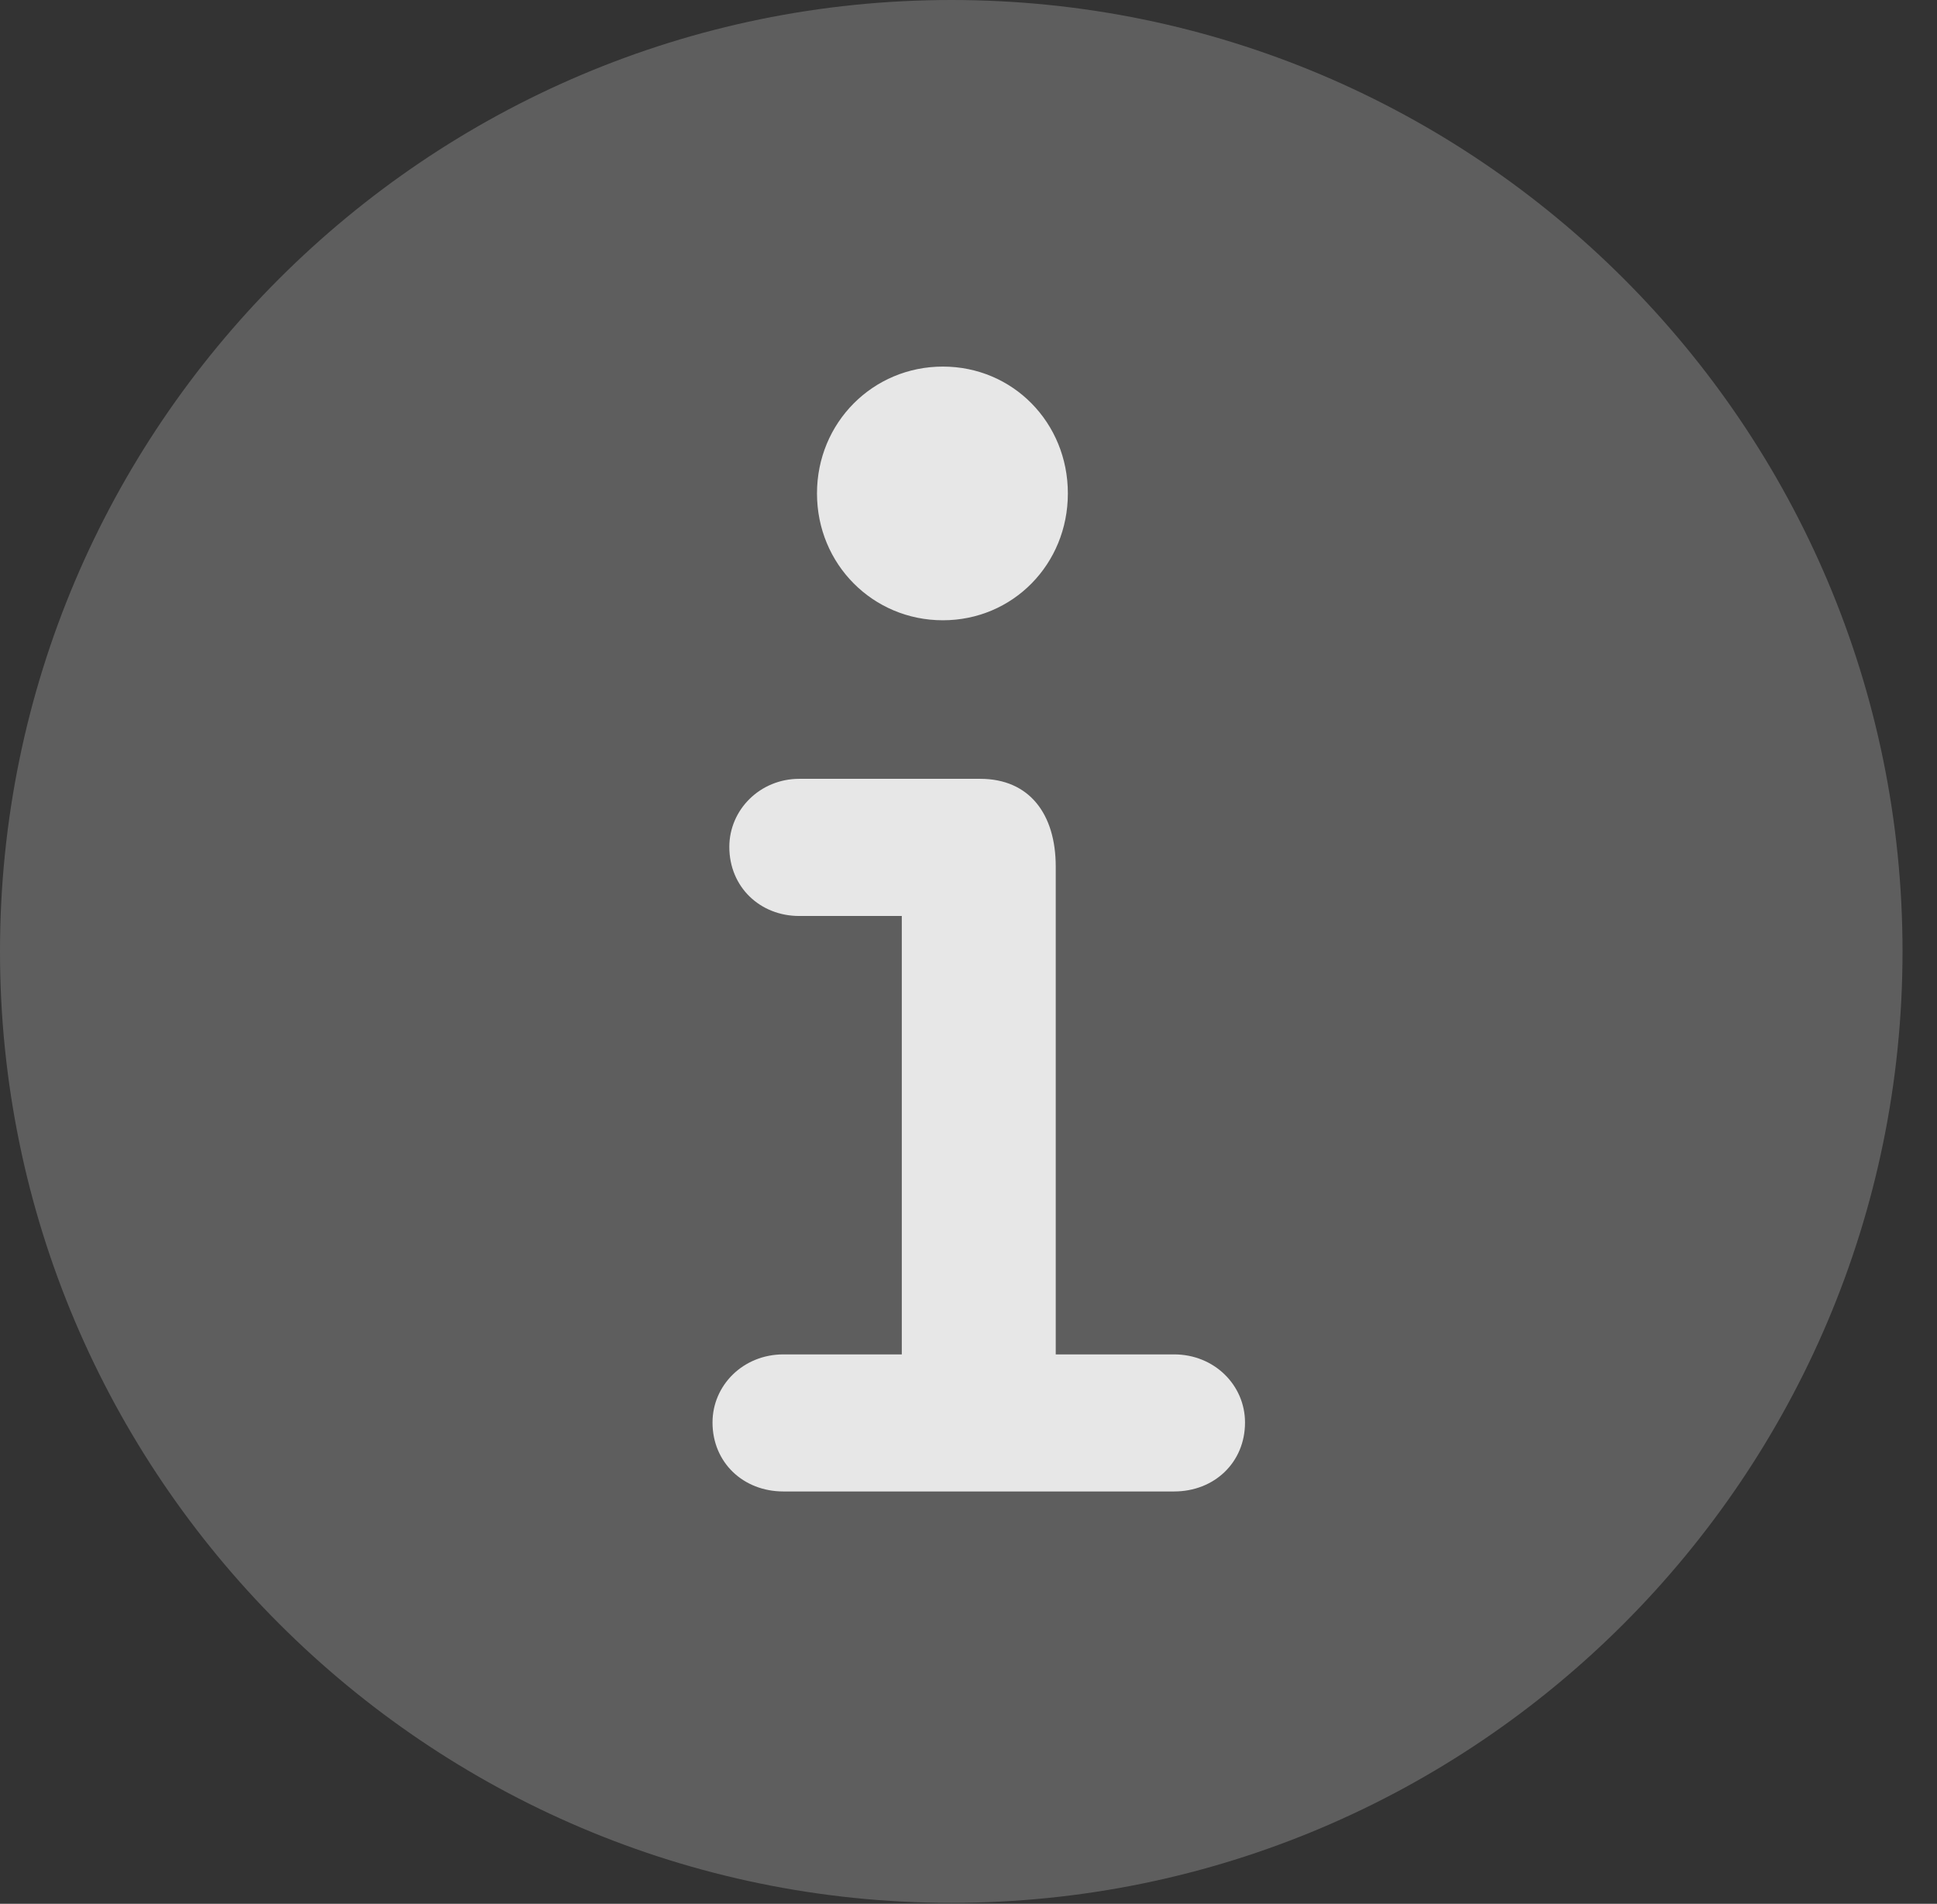 <?xml version="1.0" encoding="UTF-8"?>
<!--Generator: Apple Native CoreSVG 341-->
<!DOCTYPE svg
PUBLIC "-//W3C//DTD SVG 1.1//EN"
       "http://www.w3.org/Graphics/SVG/1.1/DTD/svg11.dtd">
<svg version="1.1" xmlns="http://www.w3.org/2000/svg" xmlns:xlink="http://www.w3.org/1999/xlink" viewBox="0 0 20.283 19.932">
 <rect x="0" y="0" width="20.283" height="19.932" fill="#333333" stroke="none"/>
 <g>
  <rect height="19.932" opacity="0" width="20.283" x="0" y="0"/>
  <path d="M9.961 19.922C15.459 19.922 19.922 15.449 19.922 9.961C19.922 4.463 15.459 0 9.961 0C4.473 0 0 4.463 0 9.961C0 15.449 4.473 19.922 9.961 19.922Z" fill="white" fill-opacity="0.212"/>
  <path d="M8.203 15.615C7.783 15.615 7.461 15.312 7.461 14.893C7.461 14.502 7.783 14.18 8.203 14.18L9.443 14.18L9.443 9.59L8.369 9.59C7.959 9.59 7.637 9.287 7.637 8.867C7.637 8.477 7.959 8.154 8.369 8.154L10.264 8.154C10.781 8.154 11.055 8.525 11.055 9.072L11.055 14.18L12.295 14.18C12.715 14.18 13.037 14.502 13.037 14.893C13.037 15.312 12.715 15.615 12.295 15.615ZM9.873 6.494C9.141 6.494 8.555 5.908 8.555 5.166C8.555 4.424 9.141 3.838 9.873 3.838C10.605 3.838 11.182 4.424 11.182 5.166C11.182 5.908 10.605 6.494 9.873 6.494Z" fill="white" fill-opacity="0.85"/>
 </g>
</svg>
